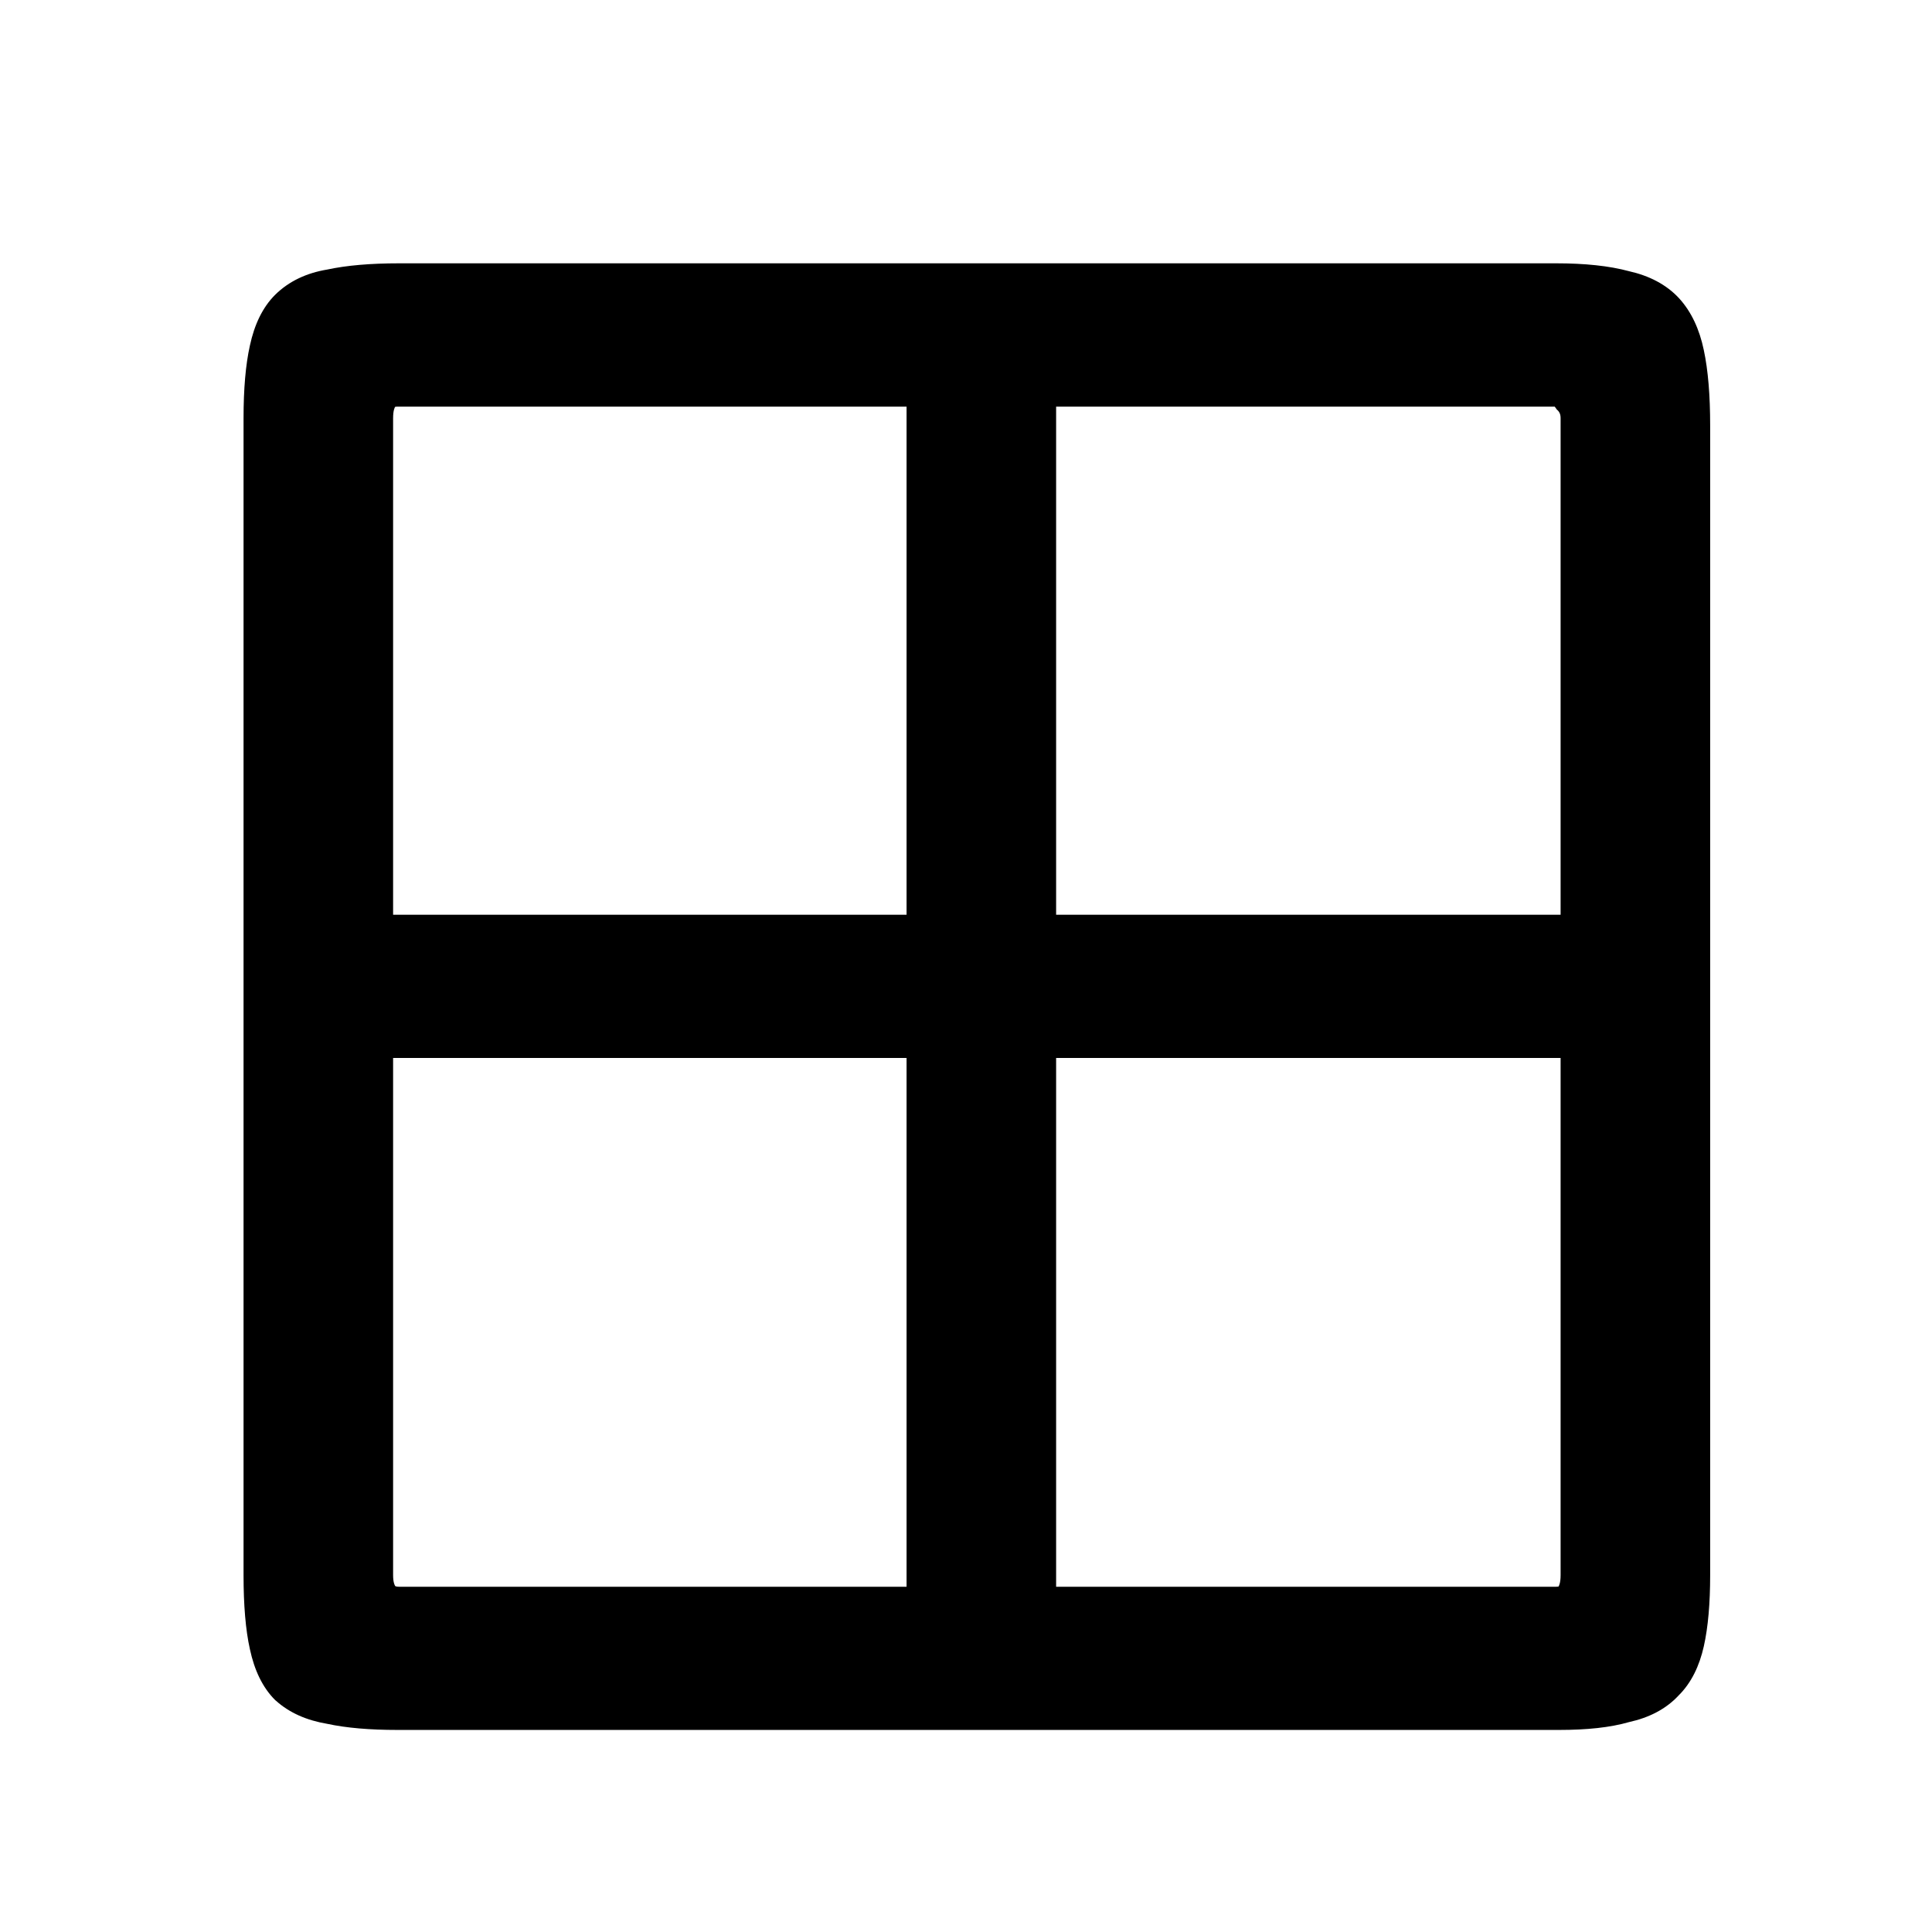 <svg width="17" height="17" viewBox="0 0 17 17" fill="none" xmlns="http://www.w3.org/2000/svg">
<path fill-rule="evenodd" clip-rule="evenodd" d="M2.199 14.512C2.238 14.694 2.309 14.848 2.422 14.96L2.427 14.964C2.548 15.073 2.701 15.138 2.878 15.168C3.049 15.205 3.257 15.222 3.497 15.222H13.72C13.961 15.222 14.168 15.201 14.334 15.153C14.511 15.114 14.66 15.038 14.771 14.918C14.882 14.808 14.953 14.66 14.992 14.487C15.03 14.318 15.048 14.107 15.048 13.86V3.745C15.048 3.48 15.03 3.258 14.992 3.08C14.954 2.898 14.883 2.743 14.774 2.624C14.662 2.503 14.511 2.426 14.333 2.386C14.159 2.339 13.944 2.317 13.694 2.317H3.511C3.261 2.317 3.05 2.335 2.878 2.372C2.698 2.402 2.543 2.474 2.422 2.593C2.309 2.705 2.238 2.859 2.199 3.04C2.161 3.21 2.143 3.424 2.143 3.68V13.86C2.143 14.123 2.161 14.342 2.199 14.512ZM13.69 3.591L13.698 3.603L13.709 3.613C13.721 3.626 13.732 3.644 13.732 3.68V8.049H9.293V3.578H13.68C13.683 3.581 13.686 3.585 13.69 3.591ZM3.497 3.578H7.977V8.049H3.459V3.68C3.459 3.611 3.473 3.585 3.477 3.58C3.477 3.58 3.484 3.578 3.497 3.578ZM13.694 13.962H9.293V9.309H13.732V13.86C13.732 13.928 13.718 13.954 13.714 13.96C13.714 13.96 13.707 13.962 13.694 13.962ZM7.977 9.309V13.962H3.511C3.493 13.962 3.484 13.959 3.481 13.958C3.479 13.957 3.477 13.955 3.477 13.955C3.474 13.95 3.459 13.927 3.459 13.86V9.309H7.977Z" fill="black"/>
</svg>
